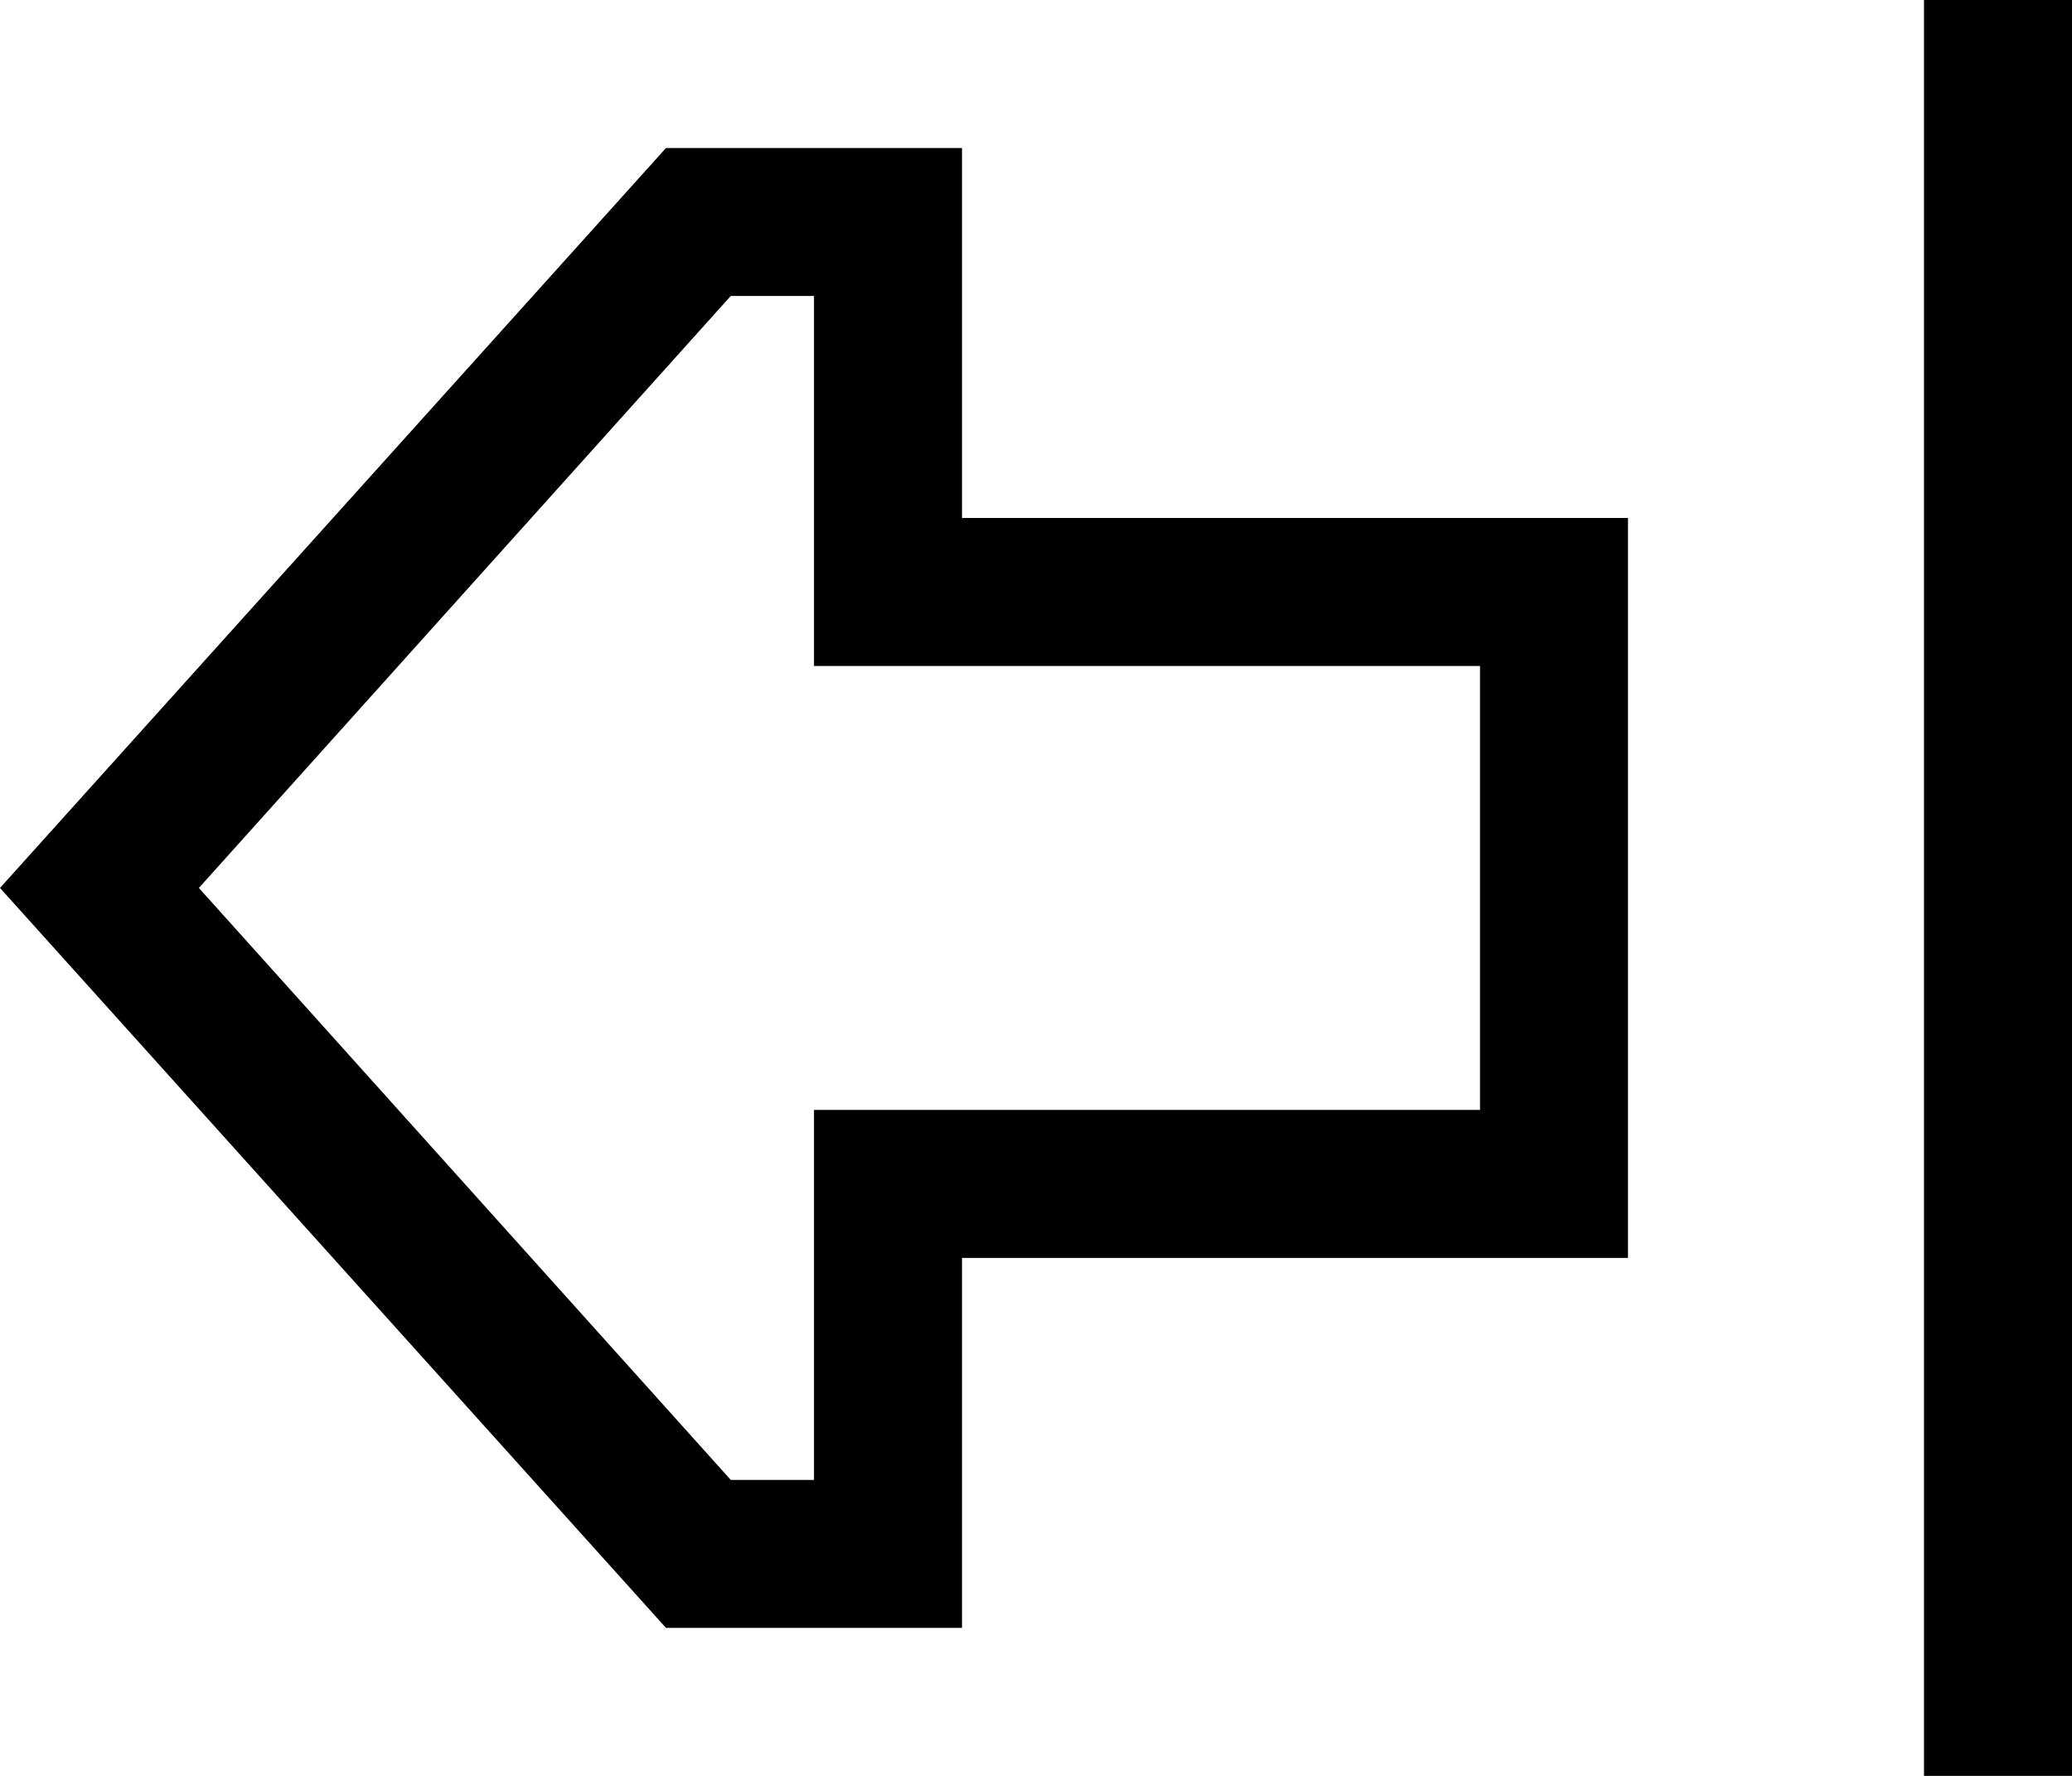 <svg viewBox="0 0 448 384">
  <path
    d="M 208 144 L 176 144 L 176 112 L 176 64 L 158 64 L 43 192 L 158 320 L 176 320 L 176 272 L 176 240 L 208 240 L 320 240 L 320 144 L 208 144 L 208 144 Z M 208 32 L 208 64 L 208 80 L 208 112 L 240 112 L 320 112 L 352 112 L 352 144 L 352 240 L 352 272 L 320 272 L 240 272 L 208 272 L 208 304 L 208 320 L 208 352 L 176 352 L 144 352 L 0 192 L 144 32 L 176 32 L 208 32 L 208 32 Z M 448 368 L 448 384 L 416 384 L 416 368 L 416 16 L 416 0 L 448 0 L 448 16 L 448 368 L 448 368 Z"
  />
</svg>